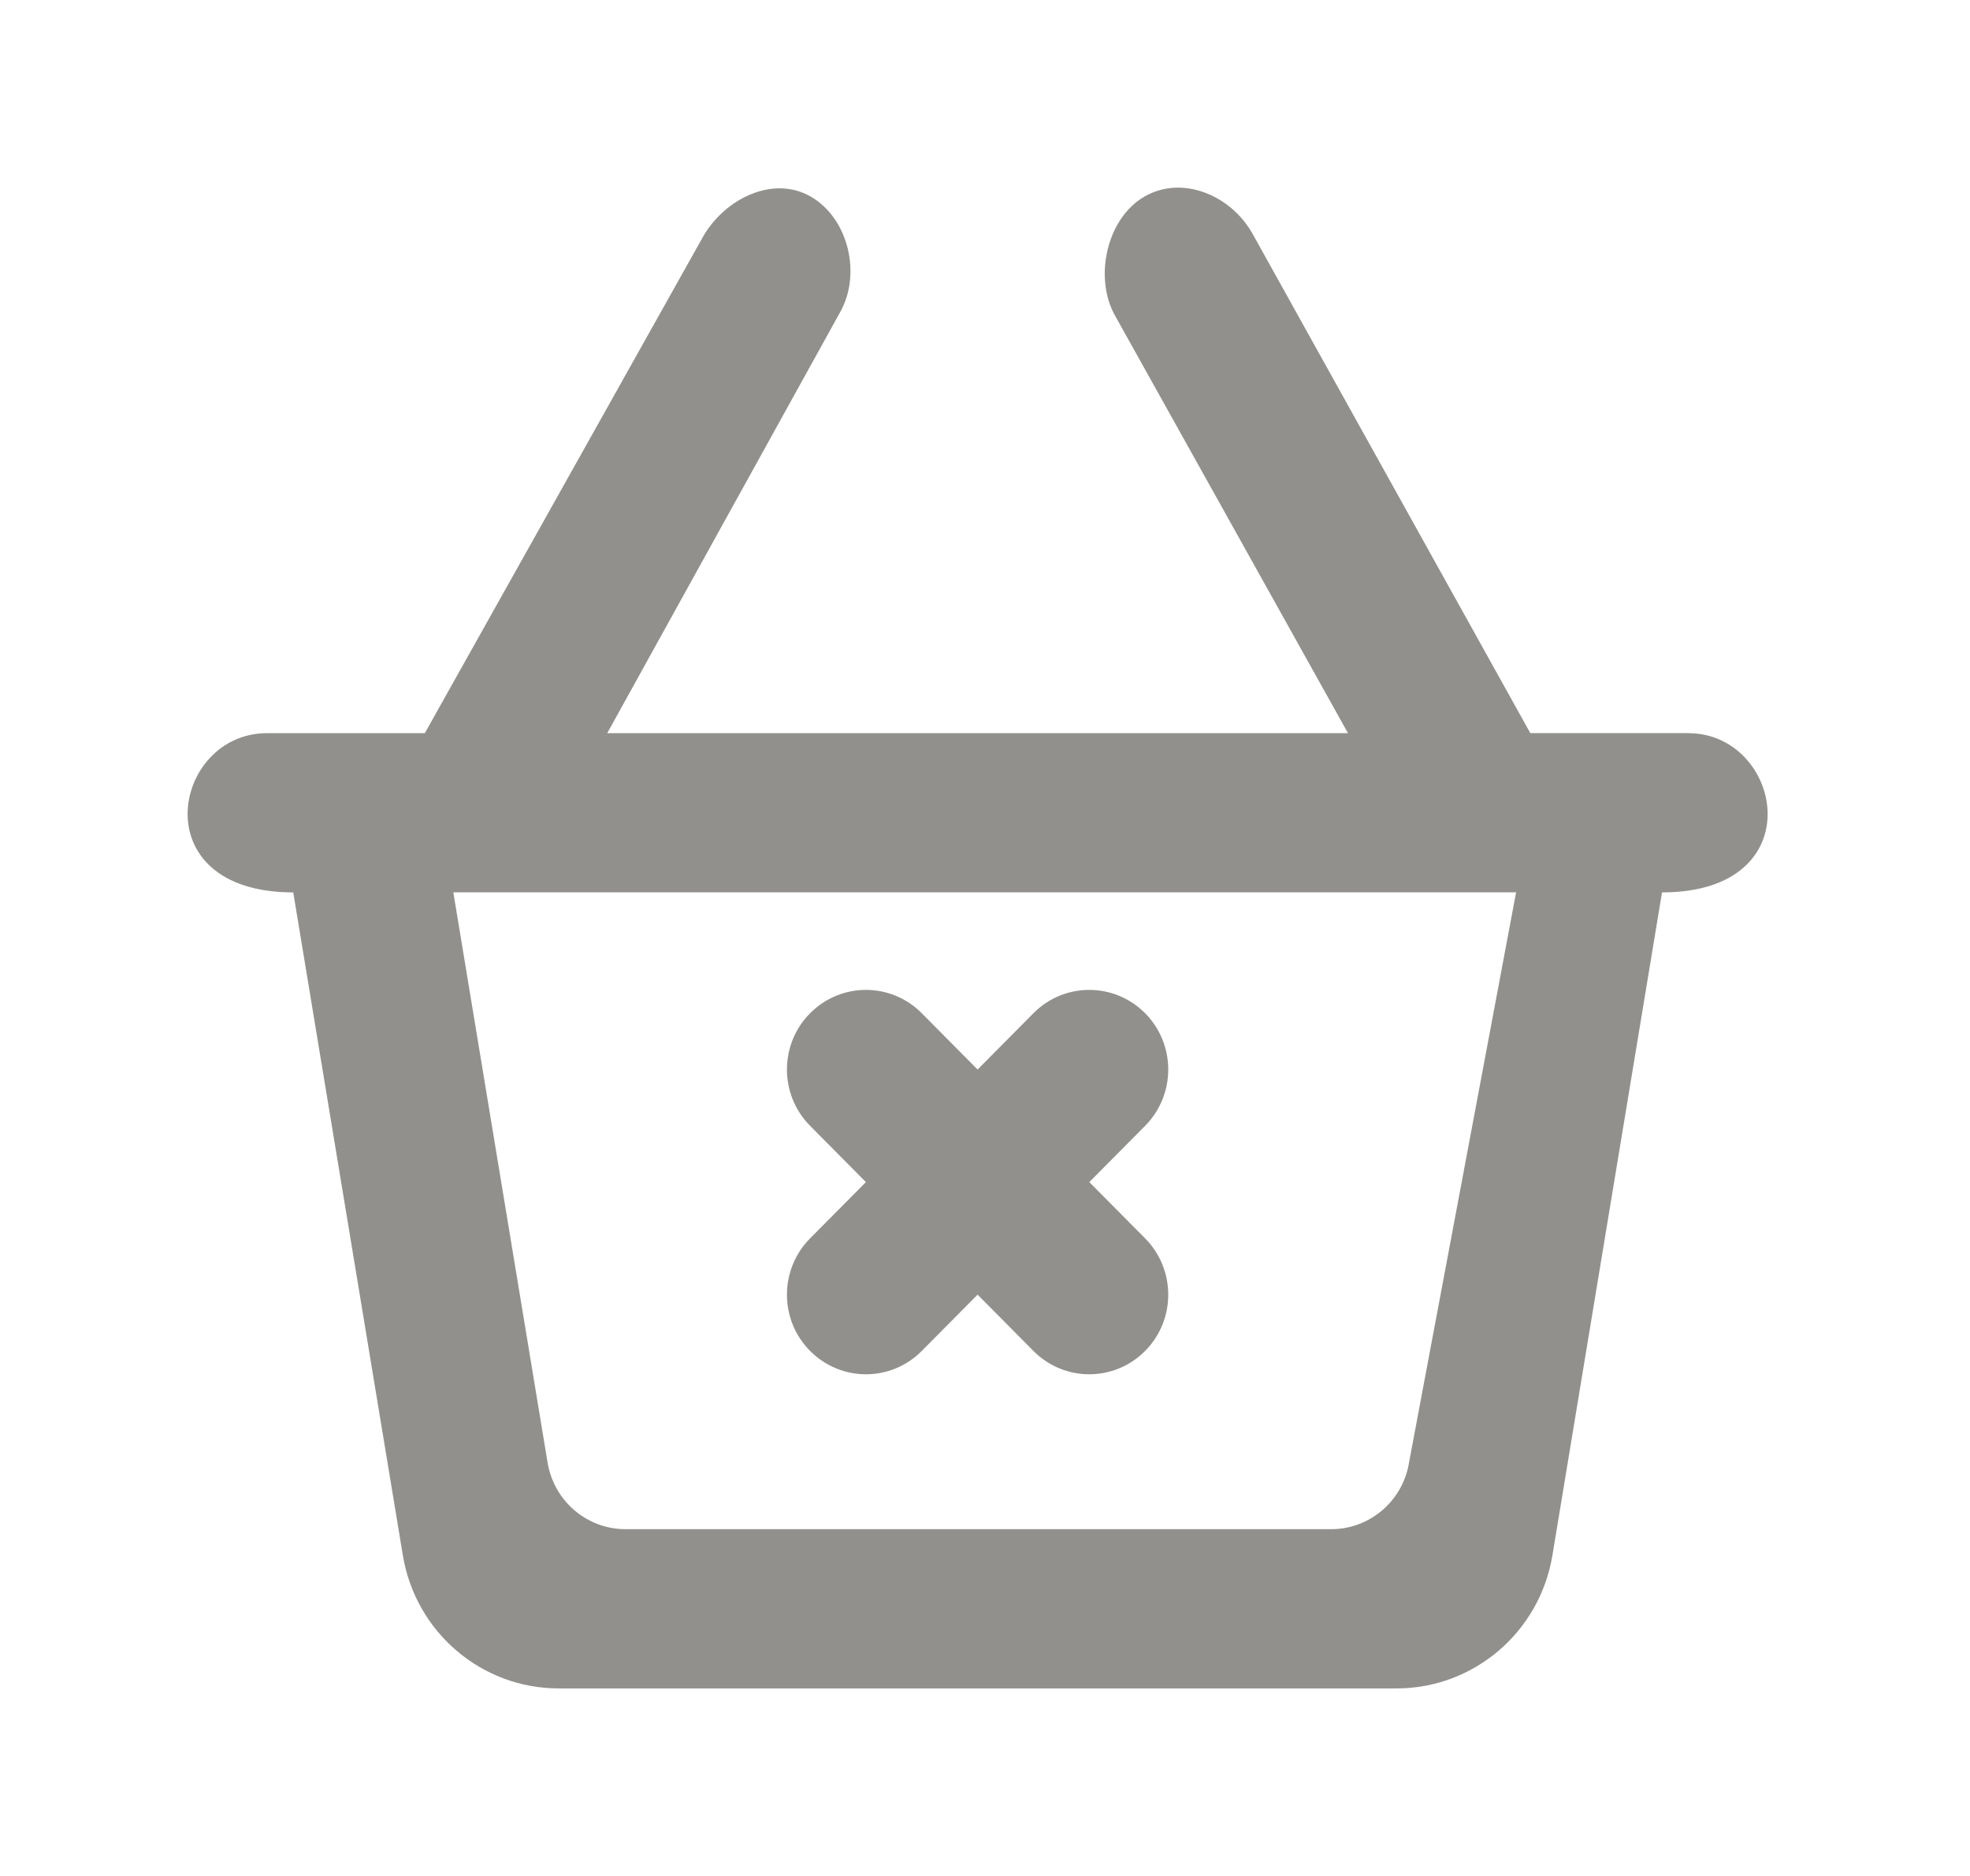 <!-- Generated by IcoMoon.io -->
<svg version="1.1" xmlns="http://www.w3.org/2000/svg" width="42" height="40" viewBox="0 0 42 40">
<title>mp-shopping_cart_close_round-</title>
<path fill="#91908d" d="M17.271 26.405l1.19-1.2-1.19-1.2c-0.658-0.664-0.658-1.738 0-2.4 0.658-0.664 1.724-0.664 2.381 0l1.19 1.2 1.19-1.2c0.658-0.664 1.724-0.664 2.382 0 0.657 0.662 0.657 1.736 0 2.4l-1.19 1.2 1.19 1.2c0.657 0.664 0.657 1.738 0 2.4-0.658 0.664-1.724 0.664-2.382 0l-1.19-1.2-1.19 1.2c-0.657 0.664-1.722 0.664-2.381 0-0.658-0.662-0.658-1.736 0-2.4v0zM30.034 31.224c-0.15 0.801-0.845 1.382-1.653 1.382h-15.044c-0.823 0-1.525-0.599-1.662-1.417l-2.010-12.162h22.658l-2.29 12.197zM35.993 15.632h-3.367l-5.931-10.664c-0.465-0.811-1.495-1.242-2.3-0.774s-1.081 1.736-0.616 2.548l4.96 8.891h-15.793l4.96-8.967c0.465-0.811 0.189-2.003-0.616-2.471s-1.835 0.039-2.3 0.85l-5.933 10.588h-3.367c-2.013 0-2.68 3.395 0.562 3.395l2.337 14.137c0.271 1.636 1.675 2.836 3.322 2.836h17.864c1.646 0 3.051-1.2 3.322-2.836l2.337-14.137c3.246 0 2.571-3.395 0.561-3.395v0z"></path>
</svg>
